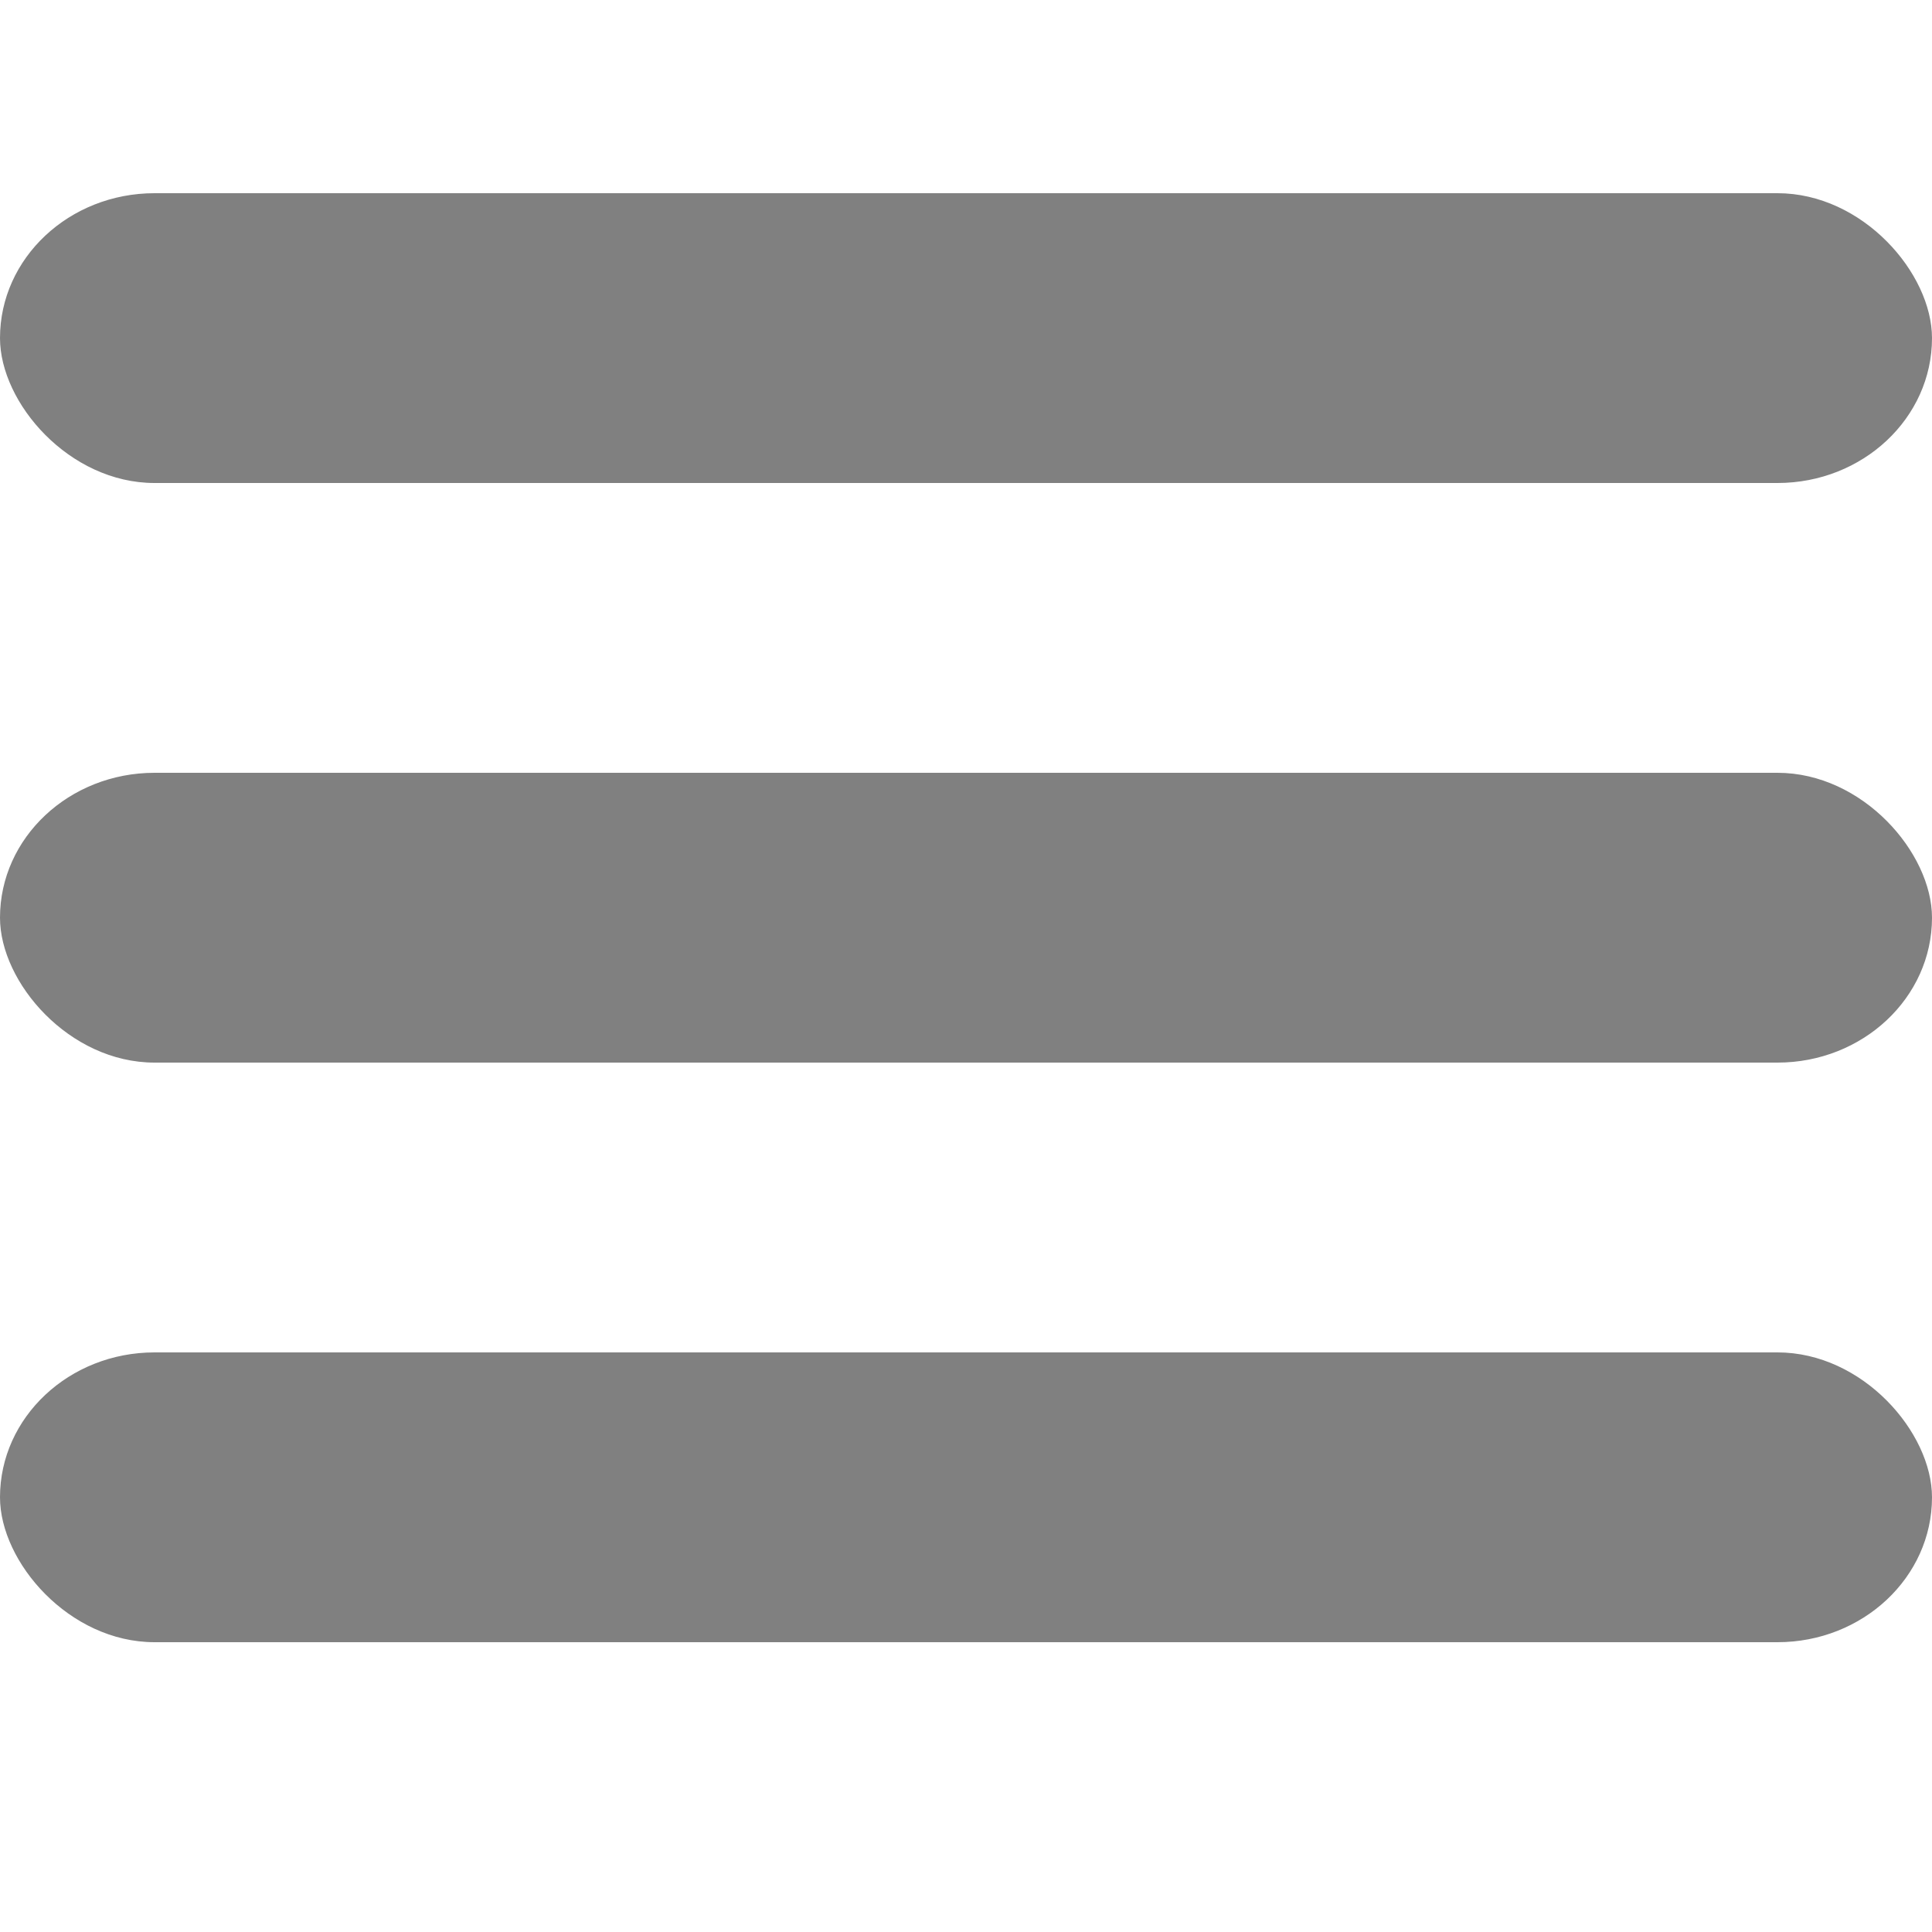 <svg viewBox="0 0 100 80" width="30" height="30">
  <rect width="100" height="15" rx="8" style="fill:gray;"></rect>
  <rect y="30" width="100" height="15" rx="8" style="fill:gray;"></rect>
  <rect y="60" width="100" height="15" rx="8" style="fill:gray;"></rect>
</svg>